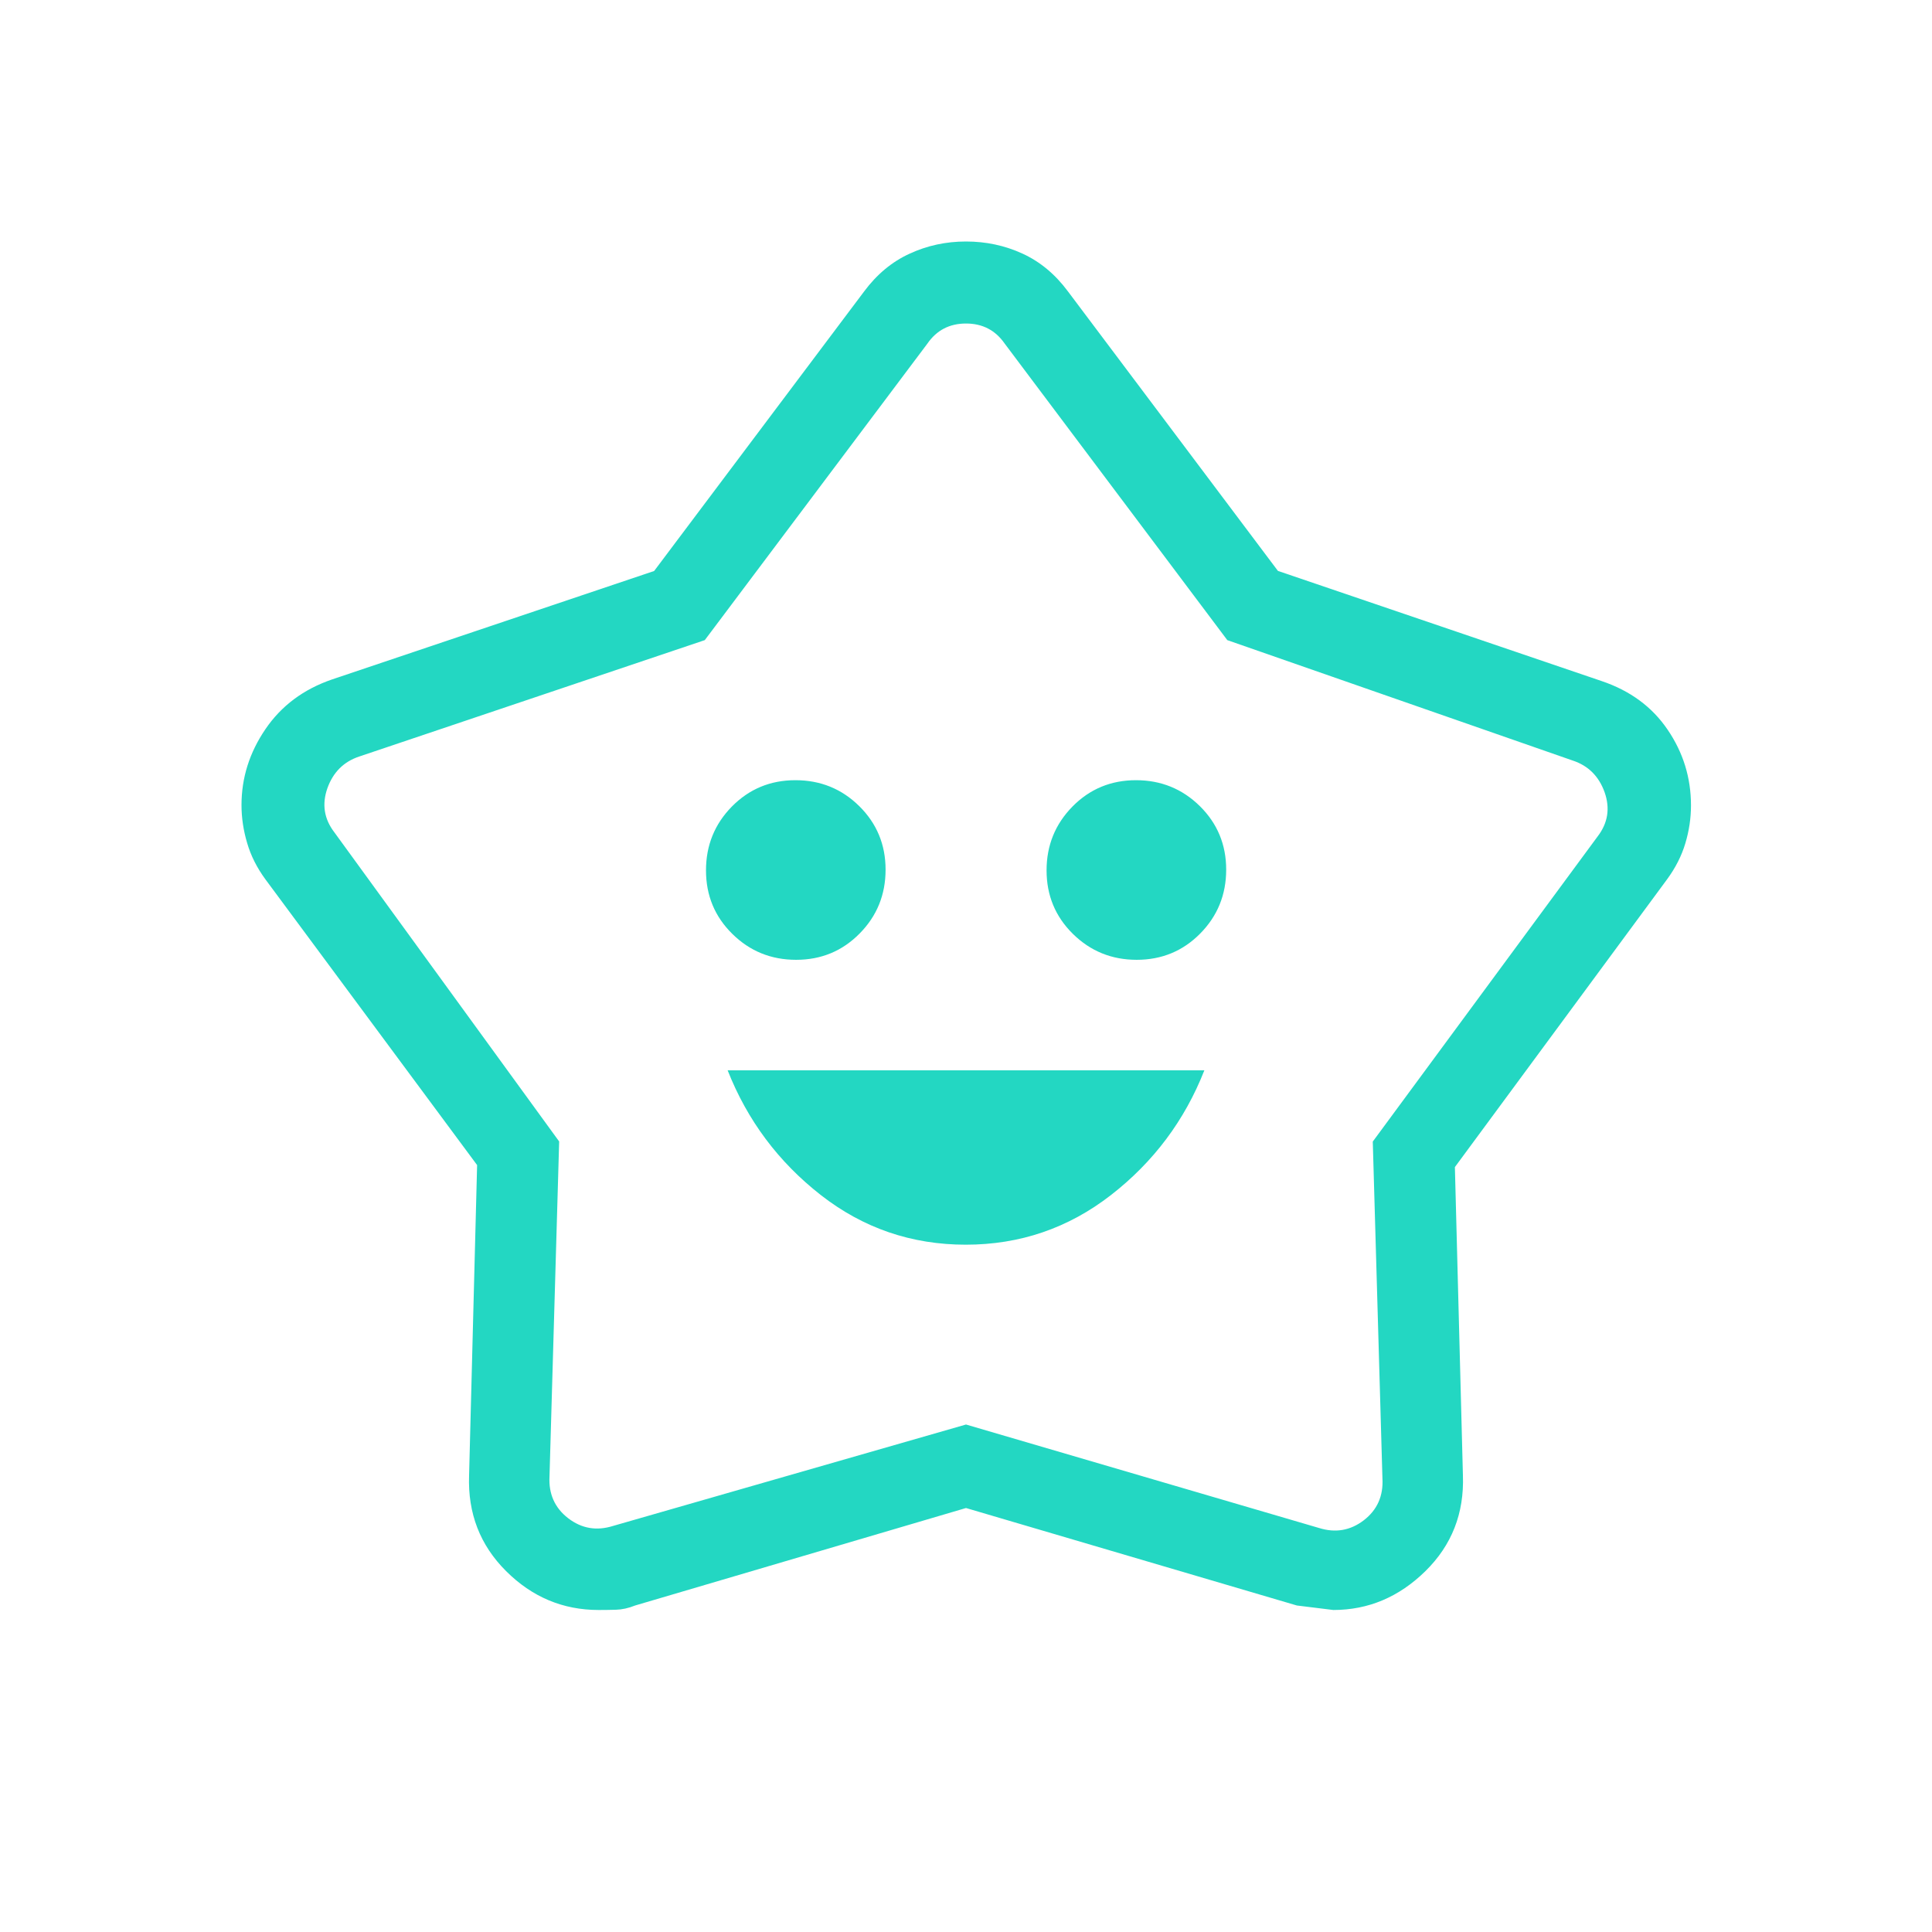 <svg width="64" height="64" viewBox="0 0 64 64" fill="none" xmlns="http://www.w3.org/2000/svg">
<path d="M31.992 41.232C33.788 41.232 35.391 40.684 36.803 39.587C38.212 38.492 39.244 37.115 39.896 35.456H24.104C24.758 37.115 25.788 38.492 27.192 39.589C28.596 40.684 30.196 41.232 31.992 41.232ZM26.373 31.795C27.204 31.795 27.905 31.504 28.477 30.923C29.05 30.343 29.336 29.638 29.336 28.808C29.336 27.98 29.045 27.278 28.464 26.704C27.884 26.132 27.18 25.845 26.349 25.845C25.519 25.845 24.818 26.136 24.245 26.717C23.673 27.299 23.387 28.004 23.387 28.832C23.387 29.662 23.677 30.364 24.259 30.936C24.838 31.508 25.543 31.795 26.373 31.795ZM37.653 31.795C38.485 31.795 39.188 31.504 39.76 30.923C40.332 30.343 40.619 29.638 40.619 28.808C40.619 27.98 40.328 27.278 39.747 26.704C39.165 26.132 38.46 25.845 37.632 25.845C36.802 25.845 36.1 26.136 35.528 26.717C34.956 27.299 34.669 28.004 34.669 28.832C34.669 29.662 34.96 30.364 35.541 30.936C36.121 31.508 36.826 31.795 37.656 31.795M21.669 18.915L28.624 9.656C29.047 9.087 29.55 8.669 30.133 8.403C30.715 8.134 31.337 8 32 8C32.663 8 33.286 8.133 33.869 8.4C34.452 8.667 34.956 9.085 35.379 9.656L42.333 18.912L53.053 22.56C54.003 22.88 54.733 23.419 55.245 24.176C55.759 24.932 56.016 25.766 56.016 26.68C56.016 27.101 55.954 27.52 55.829 27.936C55.705 28.352 55.502 28.751 55.221 29.133L48.195 38.661L48.461 48.875C48.506 50.13 48.092 51.187 47.219 52.045C46.344 52.904 45.327 53.333 44.168 53.333L42.96 53.184L32 49.955L21.04 53.184C20.818 53.273 20.604 53.32 20.4 53.325C20.192 53.331 20.003 53.333 19.832 53.333C18.648 53.333 17.626 52.904 16.765 52.045C15.903 51.187 15.494 50.131 15.539 48.877L15.805 38.595L8.795 29.133C8.512 28.748 8.309 28.345 8.187 27.925C8.062 27.506 8 27.086 8 26.667C8 25.767 8.264 24.93 8.792 24.155C9.318 23.381 10.054 22.832 11 22.507L21.669 18.915ZM23.347 21.205L11.899 25.061C11.385 25.232 11.034 25.582 10.845 26.112C10.659 26.642 10.736 27.129 11.077 27.573L18.523 37.813L18.203 48.907C18.171 49.488 18.377 49.95 18.821 50.293C19.266 50.635 19.761 50.72 20.307 50.549L32 47.189L43.693 50.616C44.239 50.787 44.734 50.701 45.179 50.36C45.623 50.017 45.828 49.555 45.795 48.973L45.475 37.816L52.923 27.709C53.264 27.265 53.341 26.777 53.155 26.245C52.966 25.716 52.615 25.365 52.101 25.195L40.656 21.205L33.283 11.384C32.975 10.94 32.548 10.717 32 10.717C31.452 10.717 31.026 10.94 30.72 11.384L23.347 21.205Z" fill="#23D7C2"/>
</svg>

